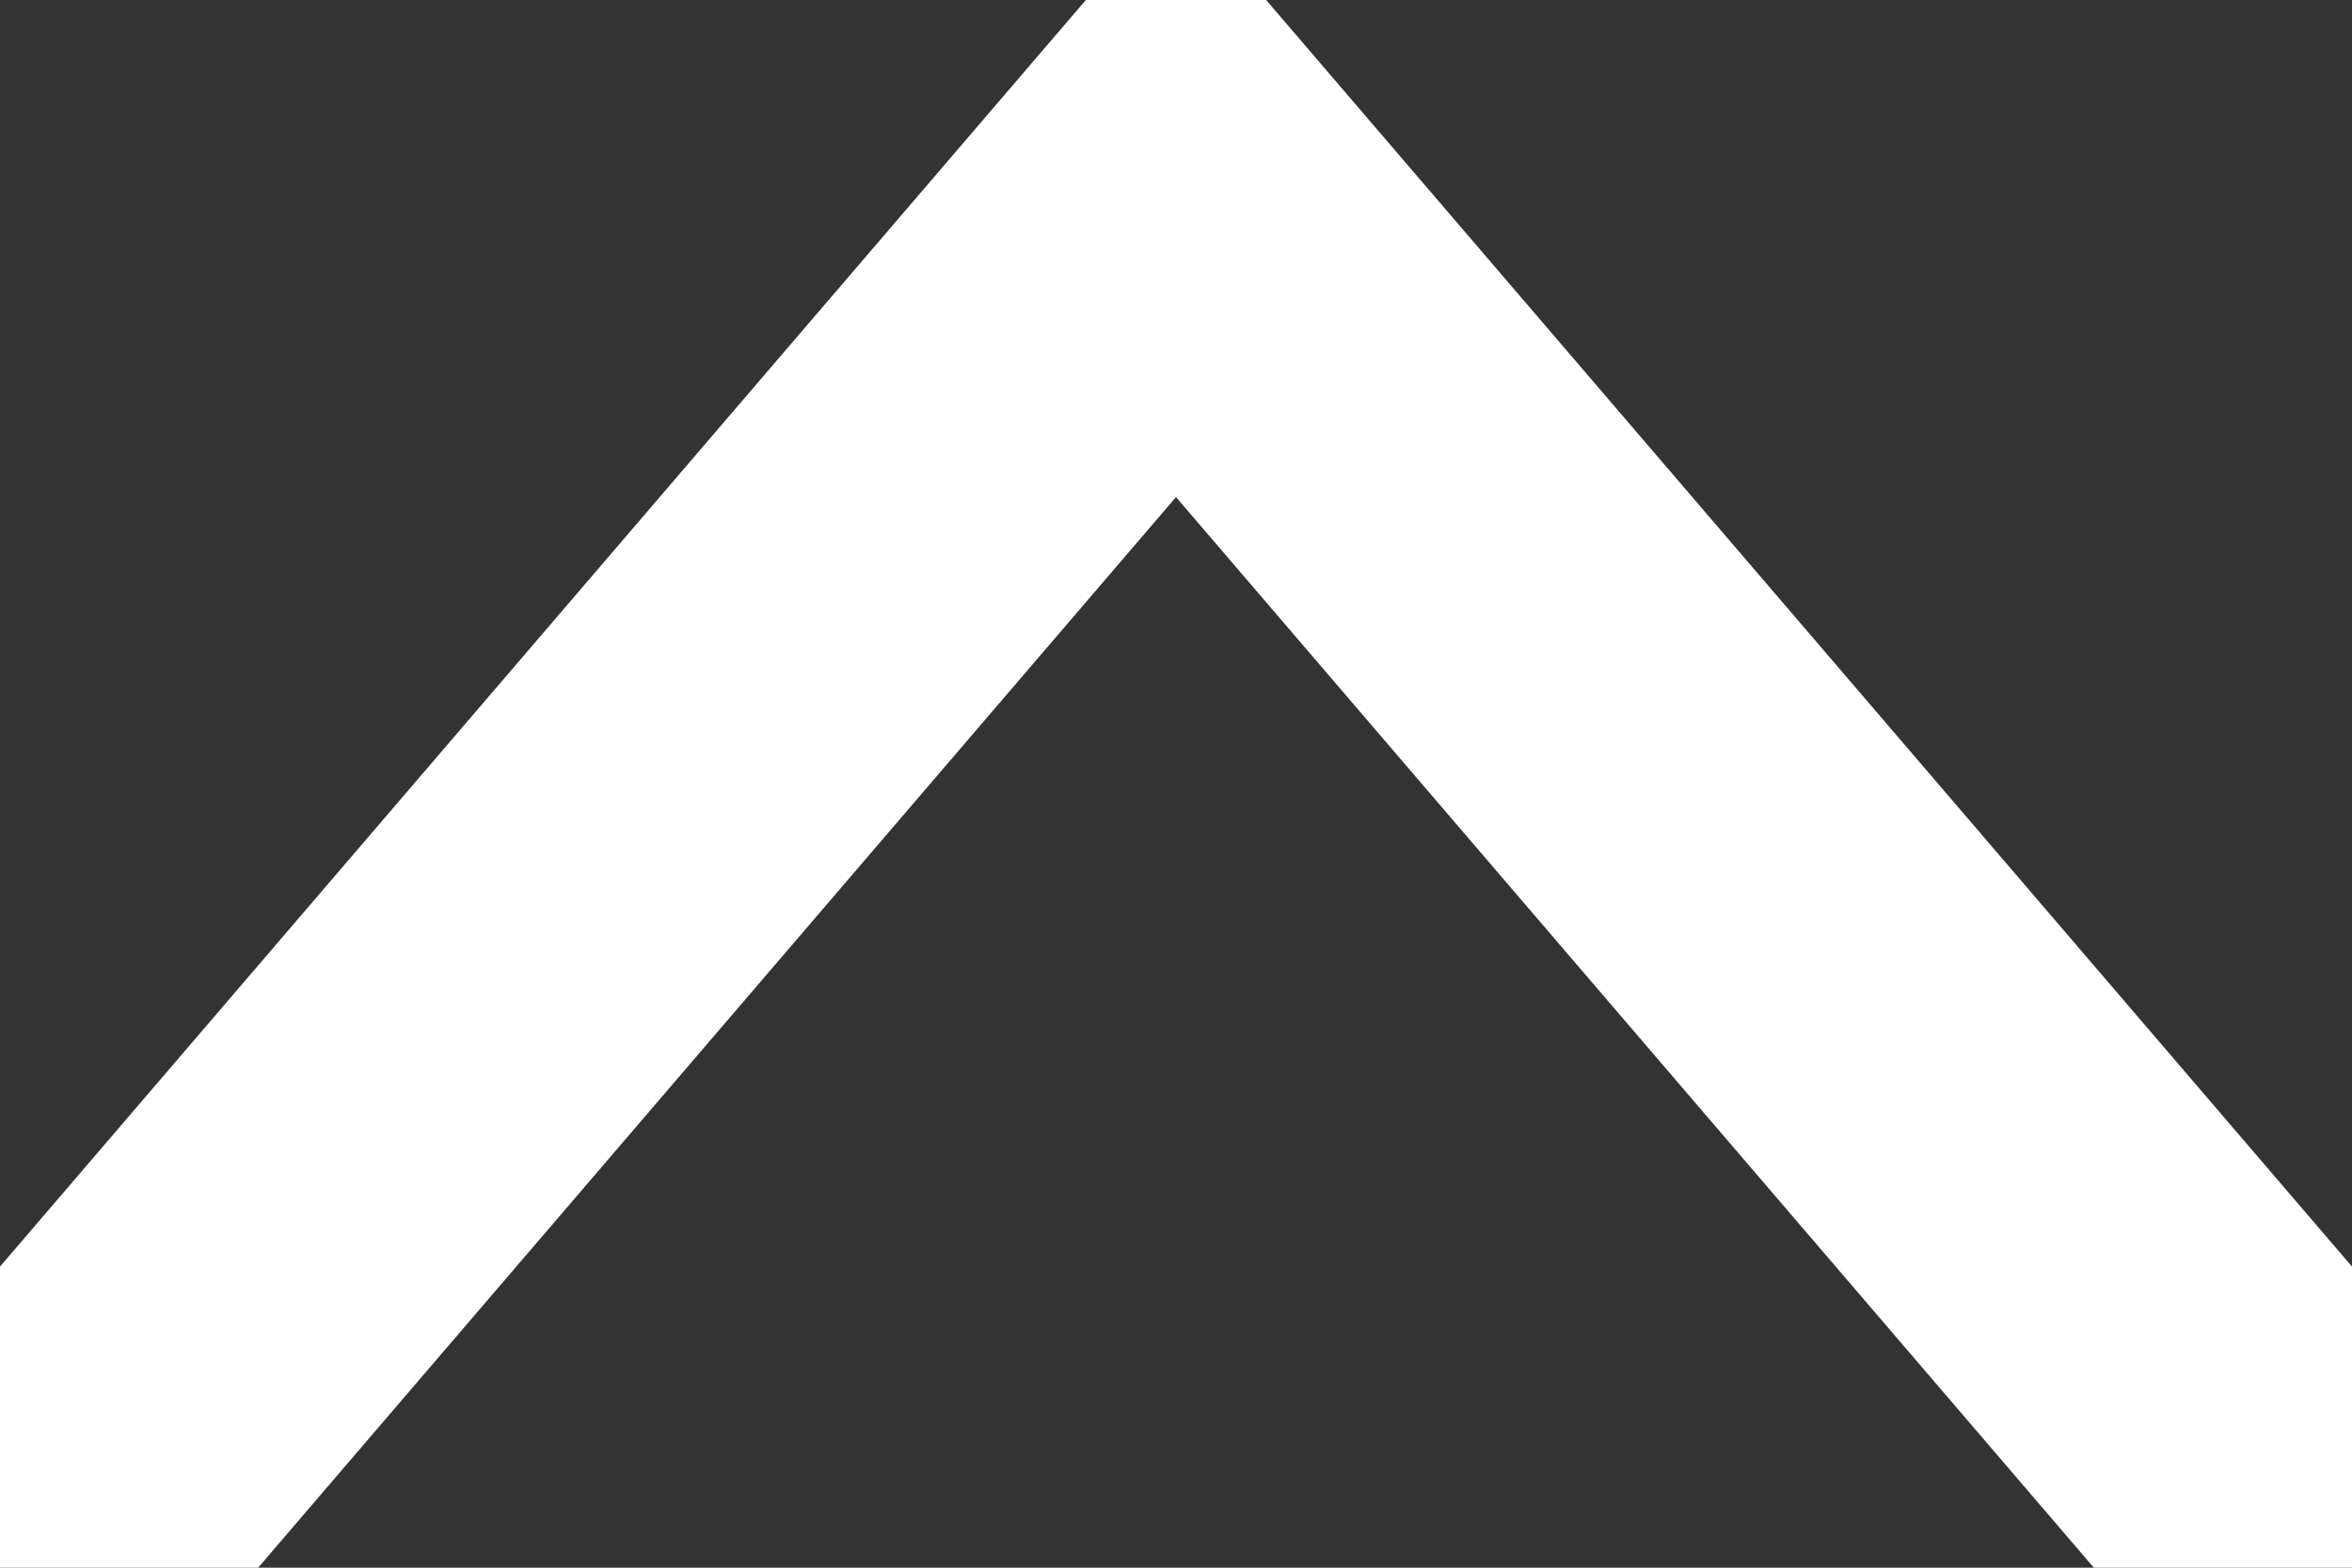 <?xml version="1.0" encoding="UTF-8"?>
<svg version="1.1" xmlns="http://www.w3.org/2000/svg" width="12" height="8">
	<rect width="100%" height="100%" fill="#333333" stroke="none"/>
	<defs>
		<style>
			polyline {
    			fill: none;
    			stroke-width: 2px;
    			stroke: white;
			}
		</style>
	</defs>
	<polyline points="0,8 6,1 12,8" />
</svg>